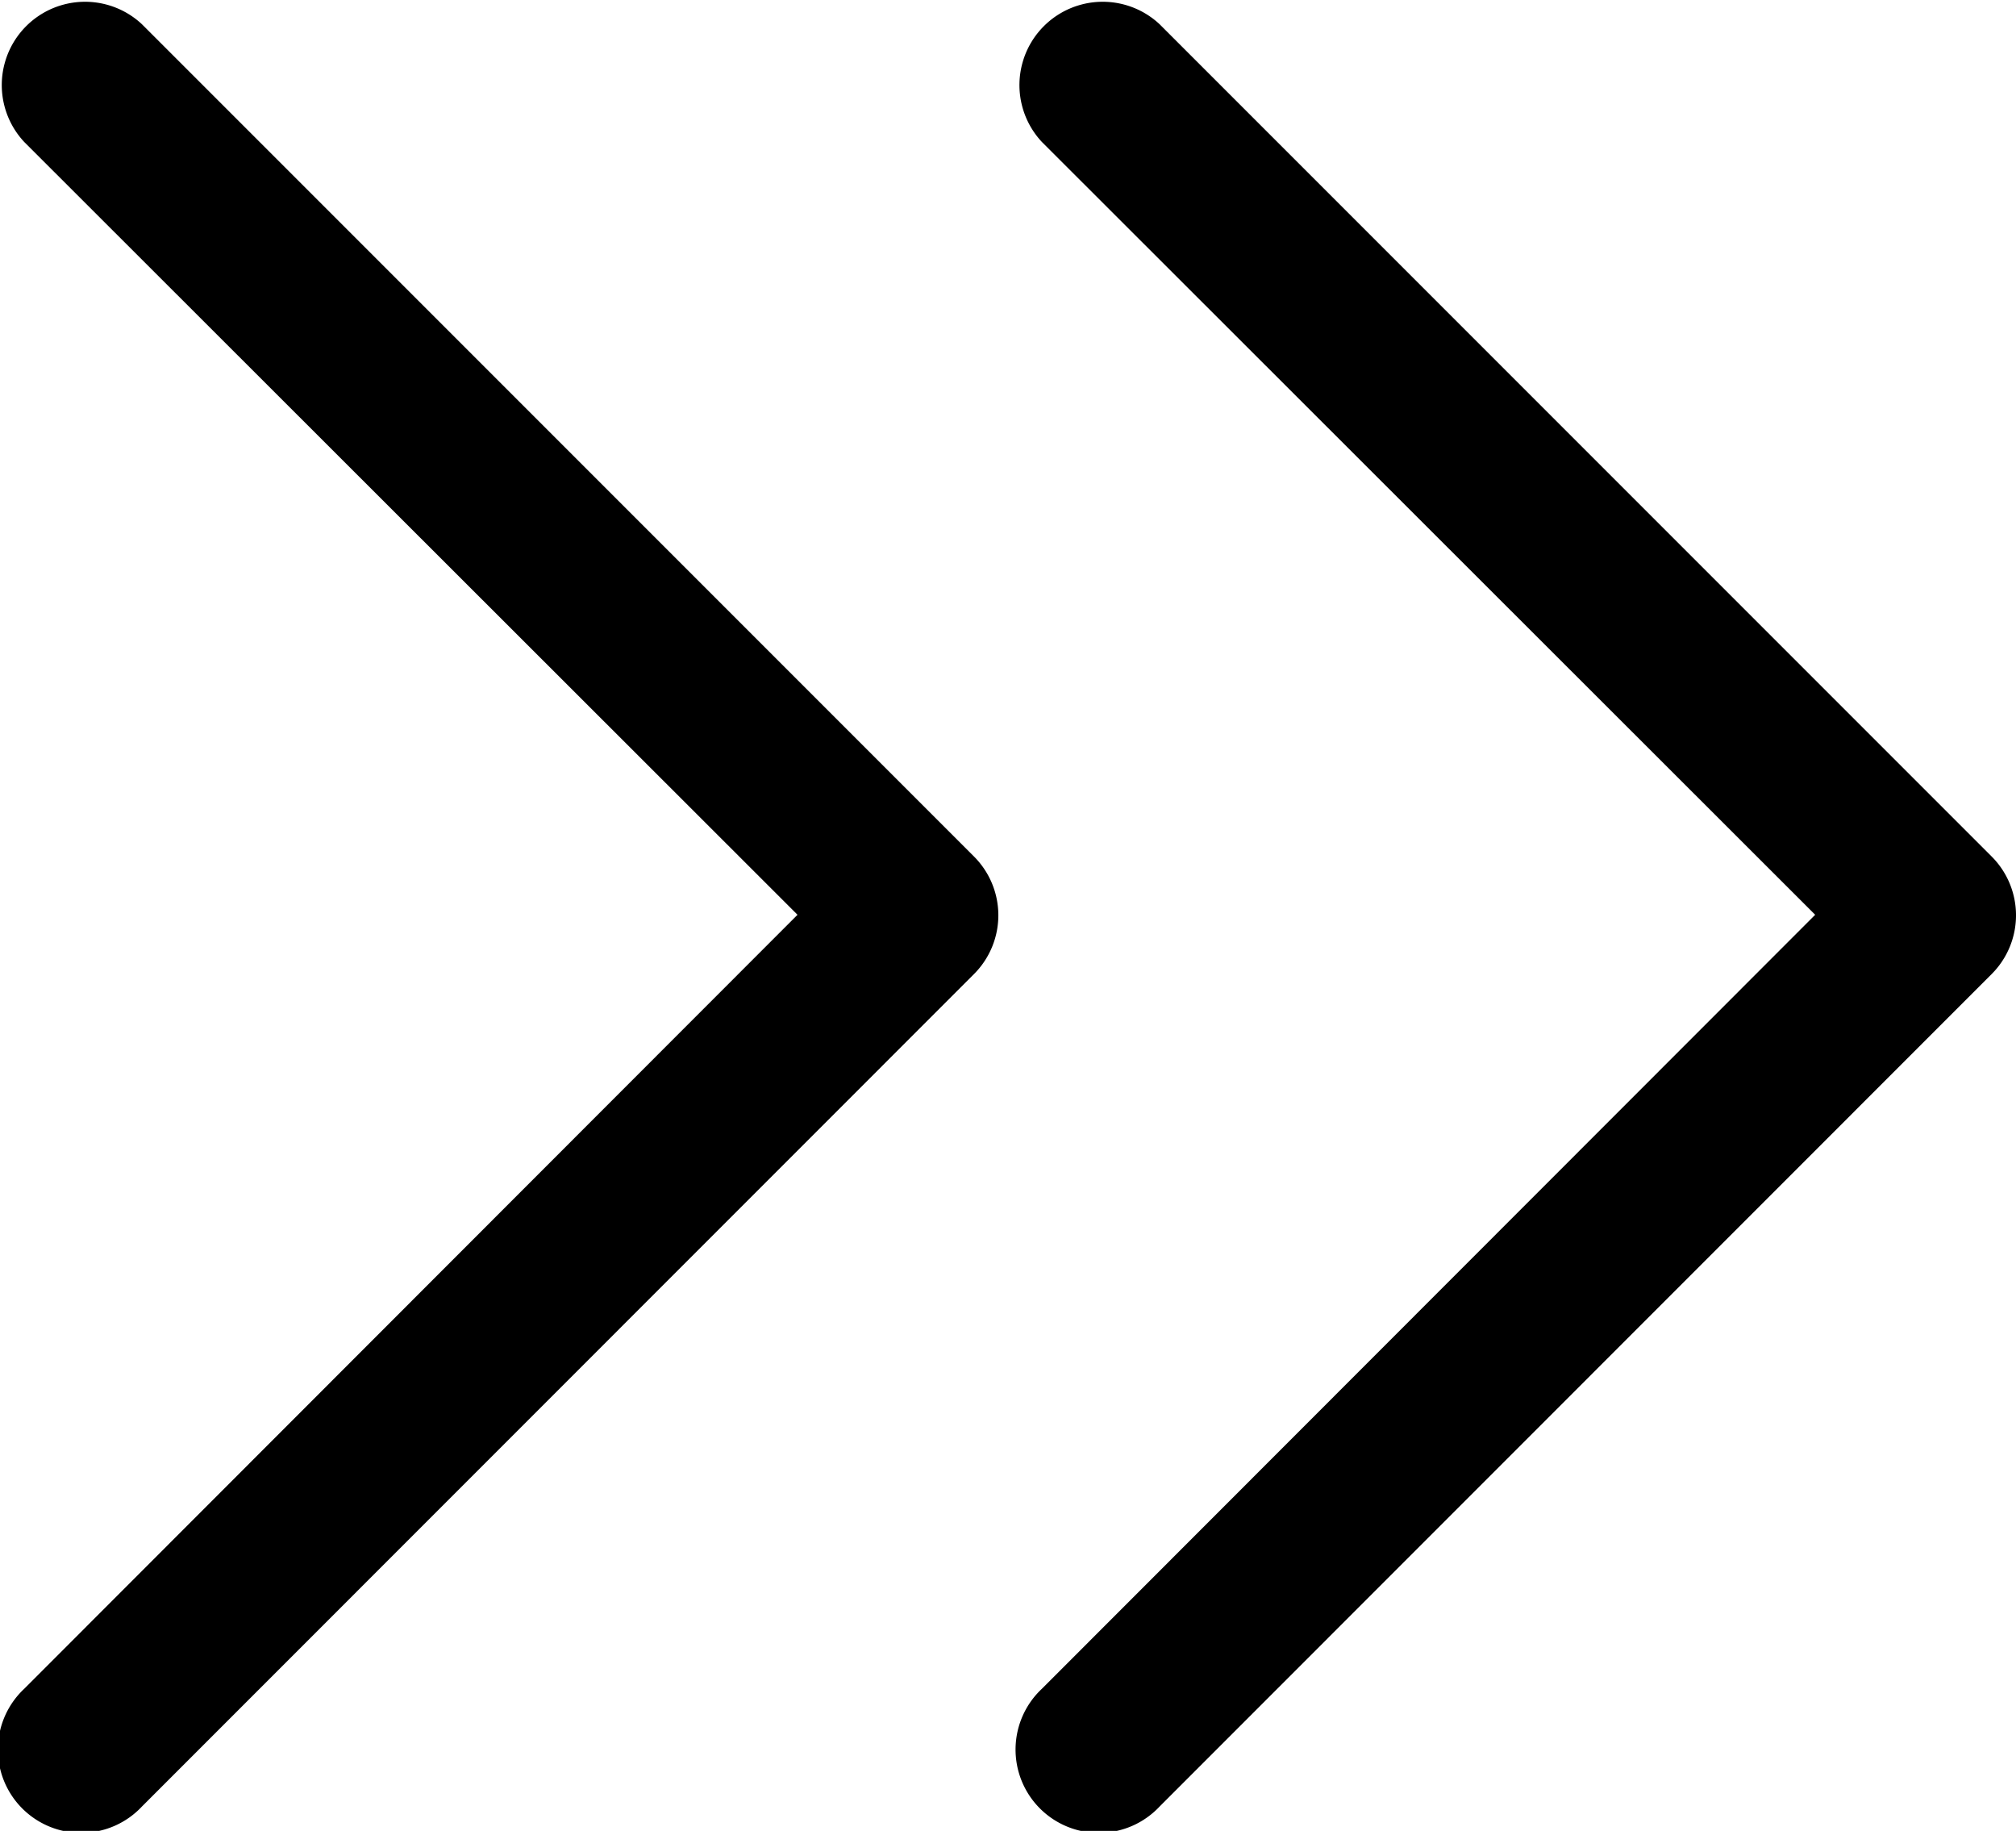 <svg xmlns="http://www.w3.org/2000/svg" width="11.886" height="10.792" viewBox="0 0 11.886 10.792">
  <g id="Group_1" data-name="Group 1" transform="translate(-374 -888.688)">
    <path id="XMLID_223_" d="M76.184,5.4,80.743.838a.491.491,0,1,0-.694-.694L75.144,5.05a.49.49,0,0,0,0,.694l4.905,4.905a.491.491,0,0,0,.694-.694Z" transform="translate(454.886 899.48) rotate(180)"/>
    <path id="XMLID_223_2" data-name="XMLID_223_" d="M76.184,5.4,80.743.838a.491.491,0,1,0-.694-.694L75.144,5.05a.49.49,0,0,0,0,.694l4.905,4.905a.491.491,0,0,0,.694-.694Z" transform="translate(460.886 899.48) rotate(180)"/>
  </g>
</svg>
